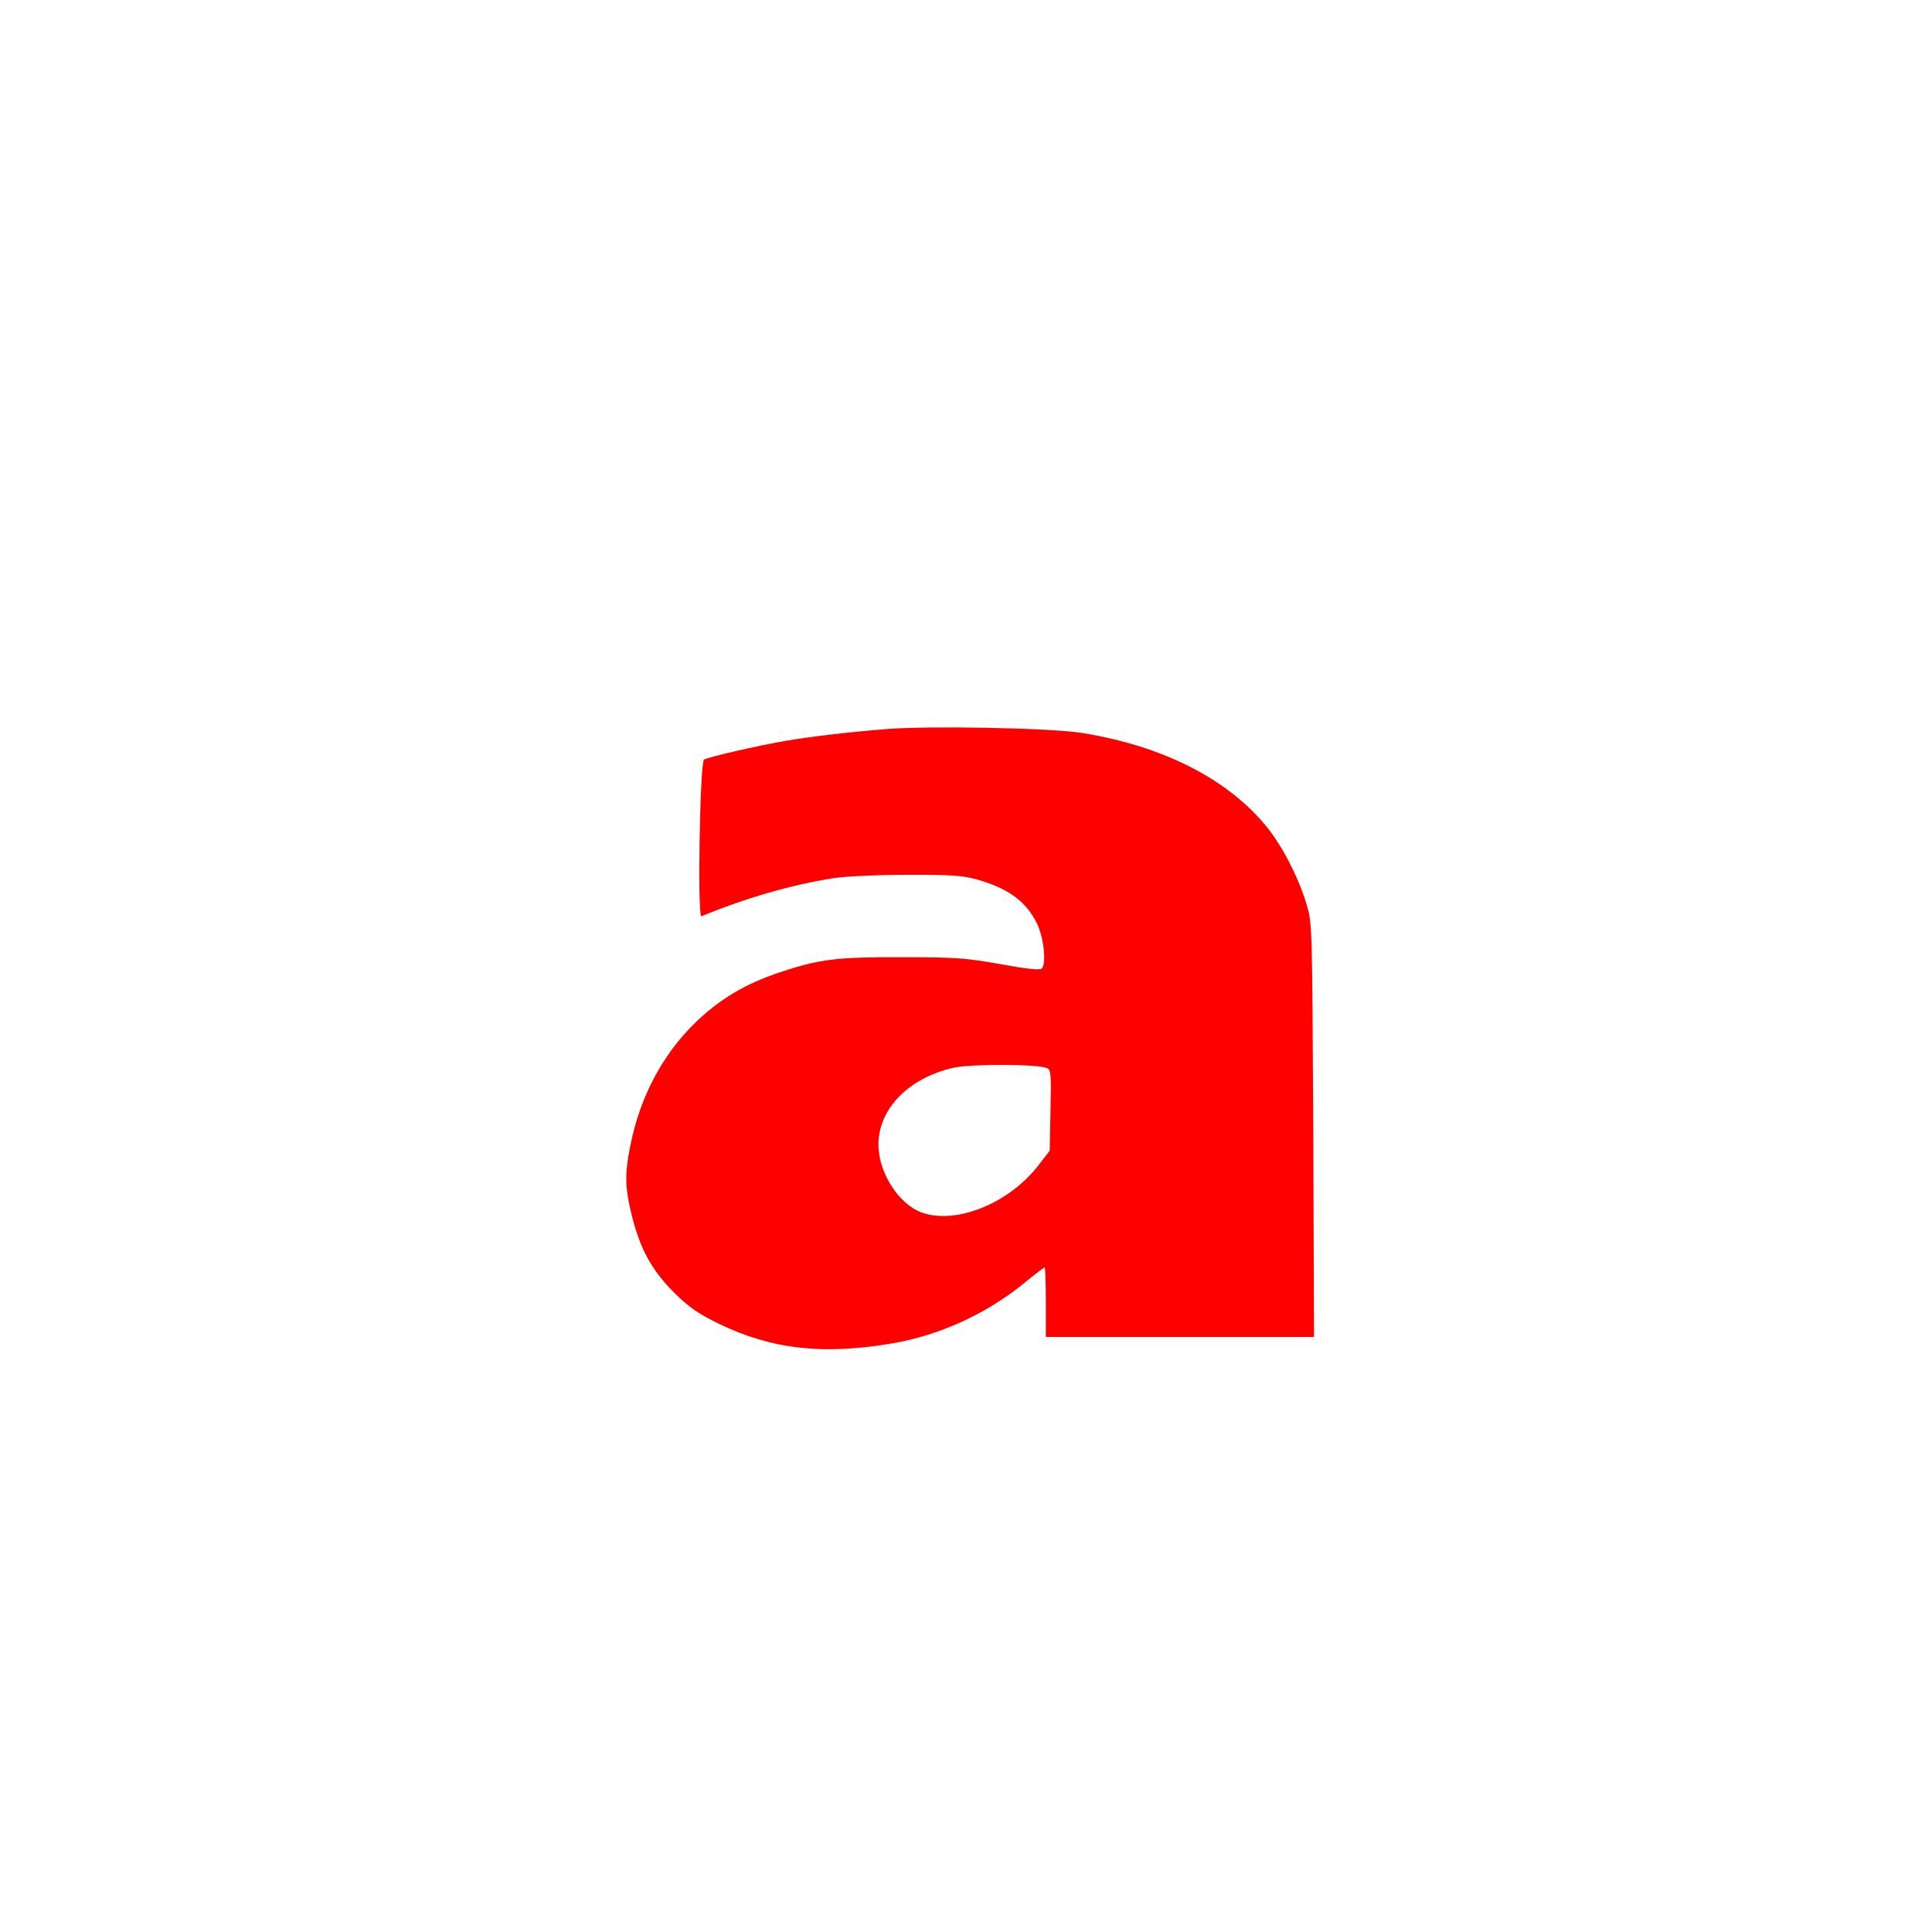<?xml version="1.0" standalone="no"?>
<!DOCTYPE svg PUBLIC "-//W3C//DTD SVG 20010904//EN"
 "http://www.w3.org/TR/2001/REC-SVG-20010904/DTD/svg10.dtd">
<svg version="1.0" xmlns="http://www.w3.org/2000/svg"
 width="1500pt" height="1500pt" viewBox="0 0 750 750"
 preserveAspectRatio="xMidYMid meet">

<g transform="translate(0,750) scale(0.1,-0.1)"
fill="#ff0000" stroke="none">
<path d="M3445 4670 c-152 -12 -294 -29 -395 -46 -100 -17 -303 -63 -317 -73
-16 -10 -26 -614 -10 -608 171 71 349 122 512 148 45 7 170 13 285 13 168 1
217 -3 269 -17 125 -35 194 -86 236 -171 27 -55 38 -157 19 -176 -7 -7 -62 -1
-160 17 -133 24 -174 27 -379 27 -256 1 -323 -7 -476 -58 -139 -46 -239 -107
-335 -201 -123 -122 -206 -279 -244 -458 -26 -121 -25 -175 4 -291 33 -128 76
-206 162 -293 59 -58 90 -80 175 -122 207 -100 407 -122 678 -75 177 31 354
111 498 226 46 38 86 68 88 68 3 0 5 -61 5 -135 l0 -135 520 0 521 0 -3 803
c-4 800 -4 802 -26 877 -31 103 -93 223 -152 297 -151 188 -406 318 -722 368
-122 19 -583 28 -753 15z m618 -1316 c17 -6 18 -20 15 -164 l-3 -157 -44 -57
c-115 -149 -323 -232 -456 -182 -88 34 -165 156 -165 262 0 140 117 259 291
299 65 15 323 15 362 -1z"/>
</g>
</svg>
